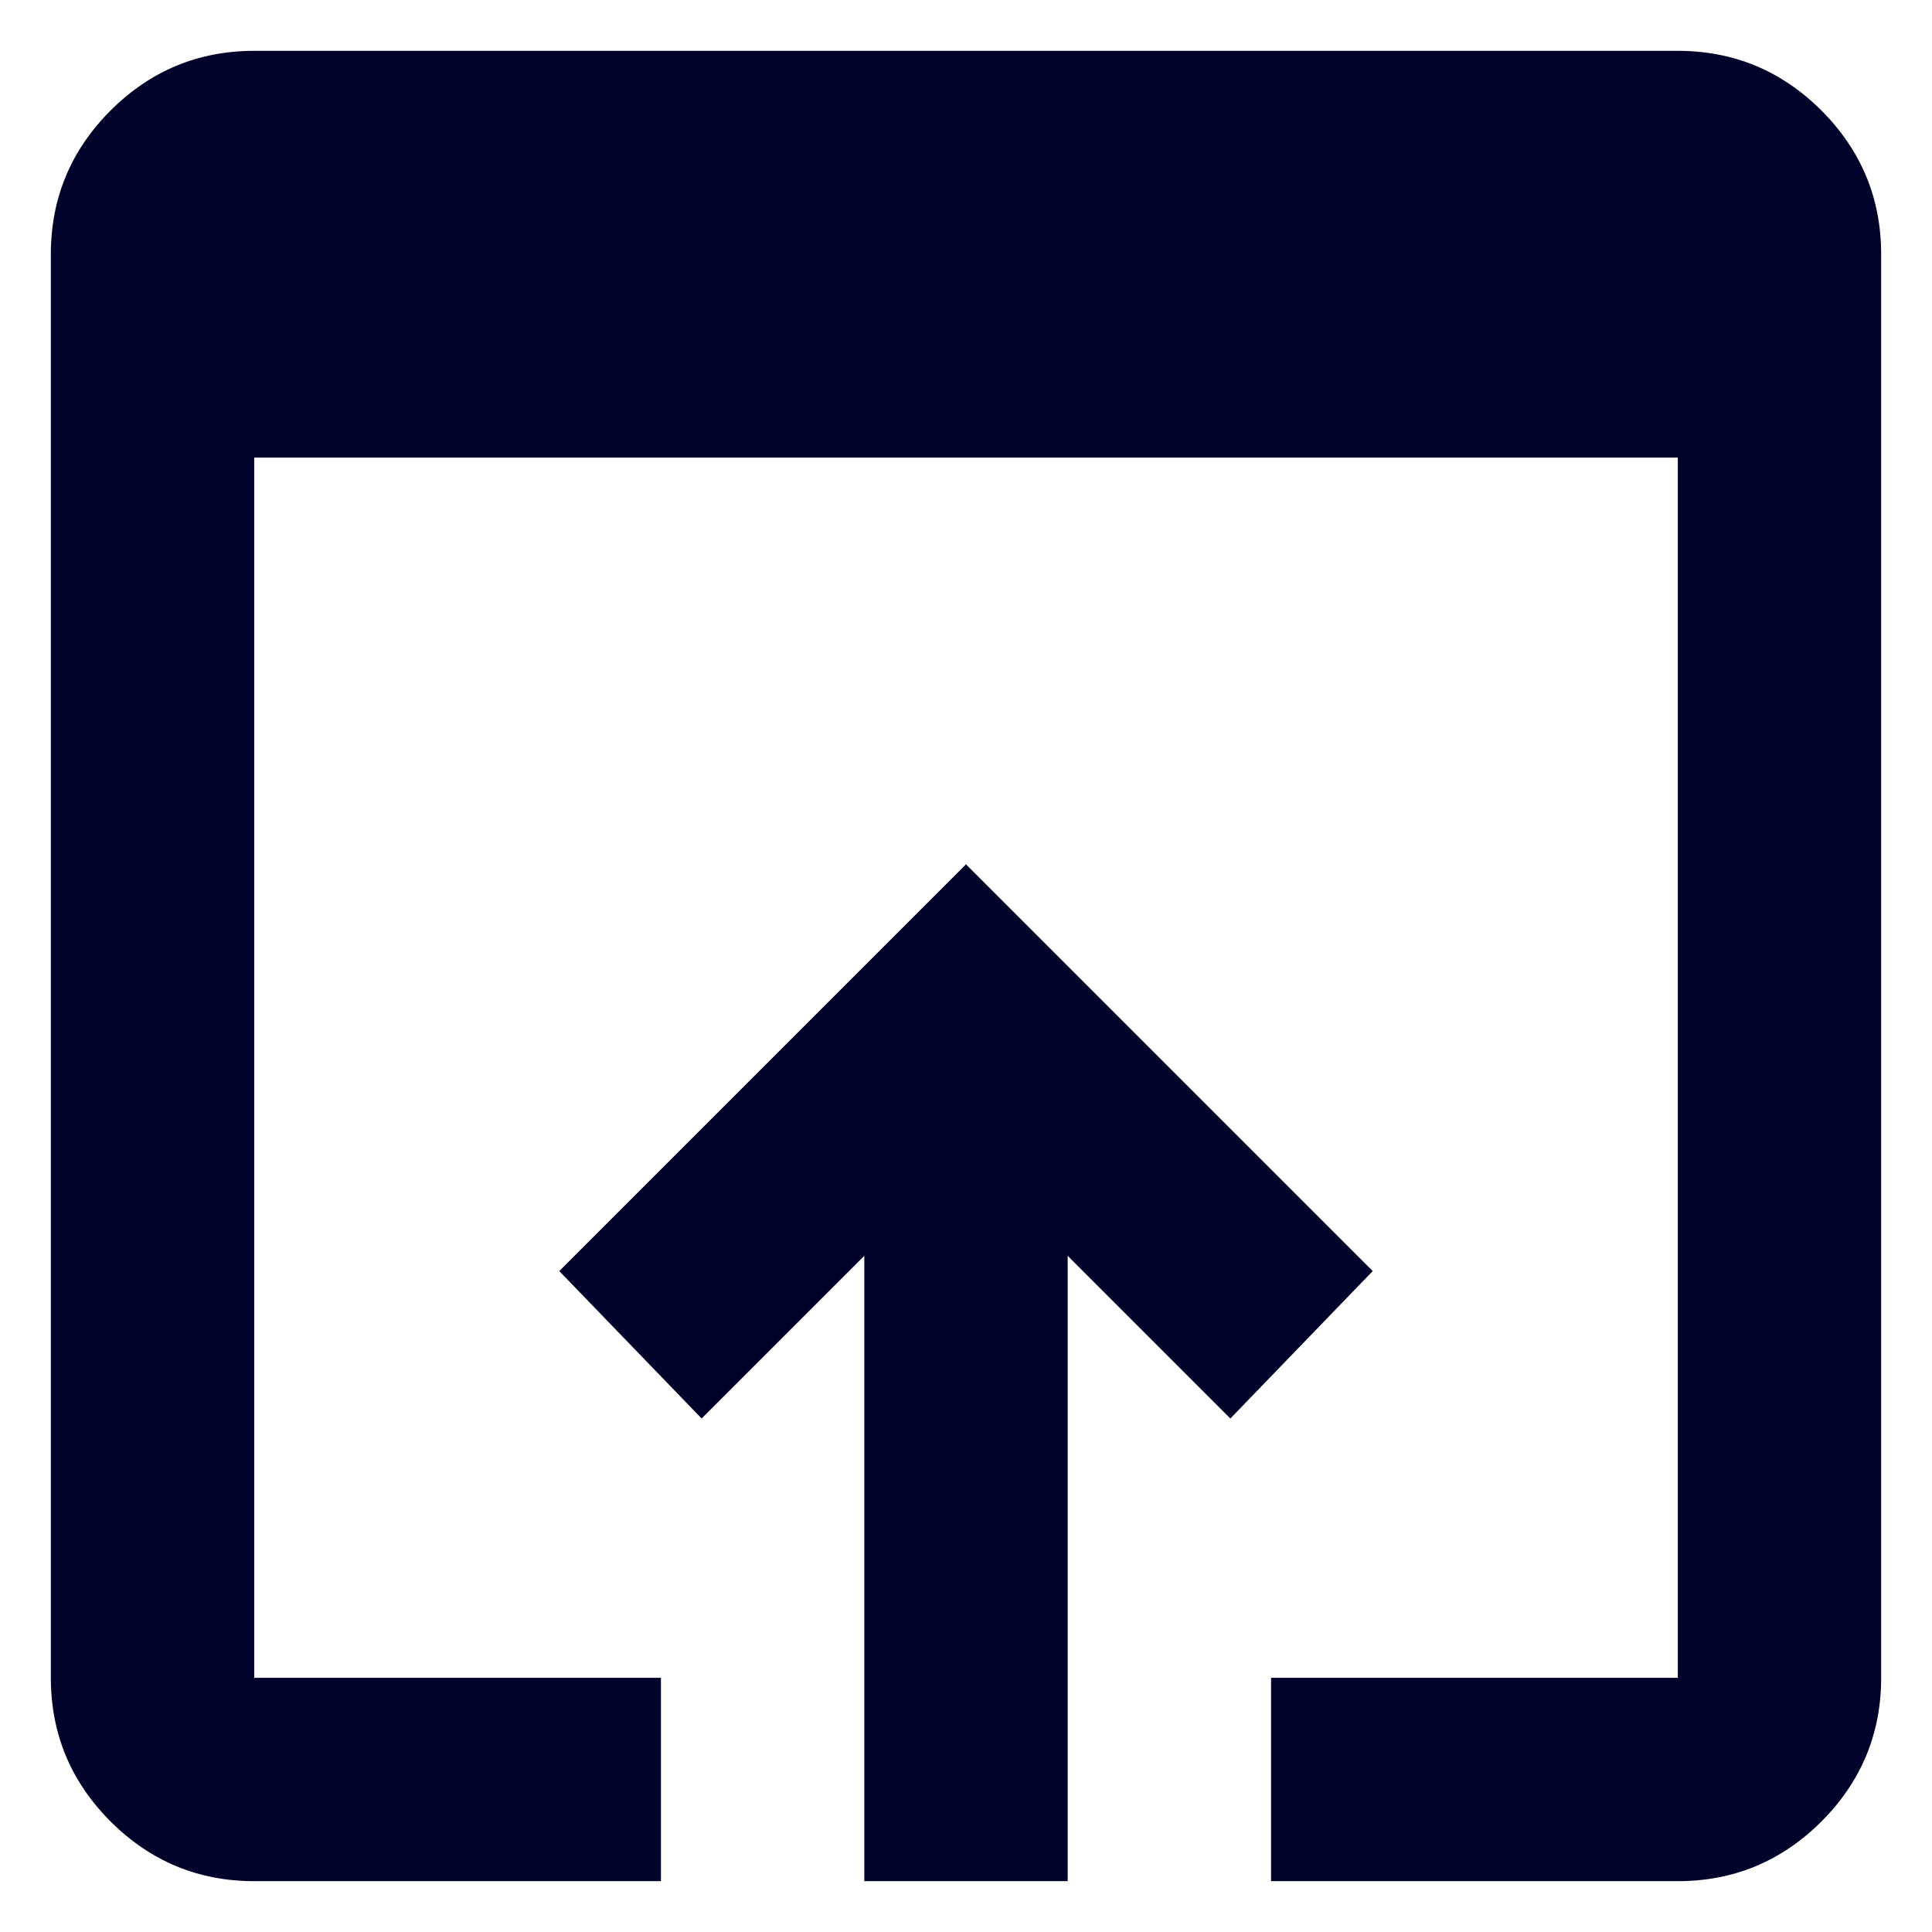 <svg width="19" height="19" viewBox="0 0 19 19" fill="none" xmlns="http://www.w3.org/2000/svg">
<path d="M2.5 18.5C1.95 18.5 1.479 18.304 1.087 17.913C0.696 17.521 0.5 17.05 0.5 16.5V2.5C0.5 1.95 0.696 1.479 1.087 1.087C1.479 0.696 1.95 0.5 2.5 0.5H16.5C17.05 0.5 17.521 0.696 17.913 1.087C18.304 1.479 18.5 1.95 18.5 2.5V16.5C18.5 17.05 18.304 17.521 17.913 17.913C17.521 18.304 17.05 18.5 16.5 18.5H12.5V16.5H16.5V4.5H2.5V16.5H6.5V18.5H2.5ZM8.5 18.5V12.35L6.9 13.95L5.5 12.5L9.5 8.5L13.5 12.5L12.1 13.95L10.5 12.35V18.5H8.5Z" fill="#02032B"/>
</svg>
